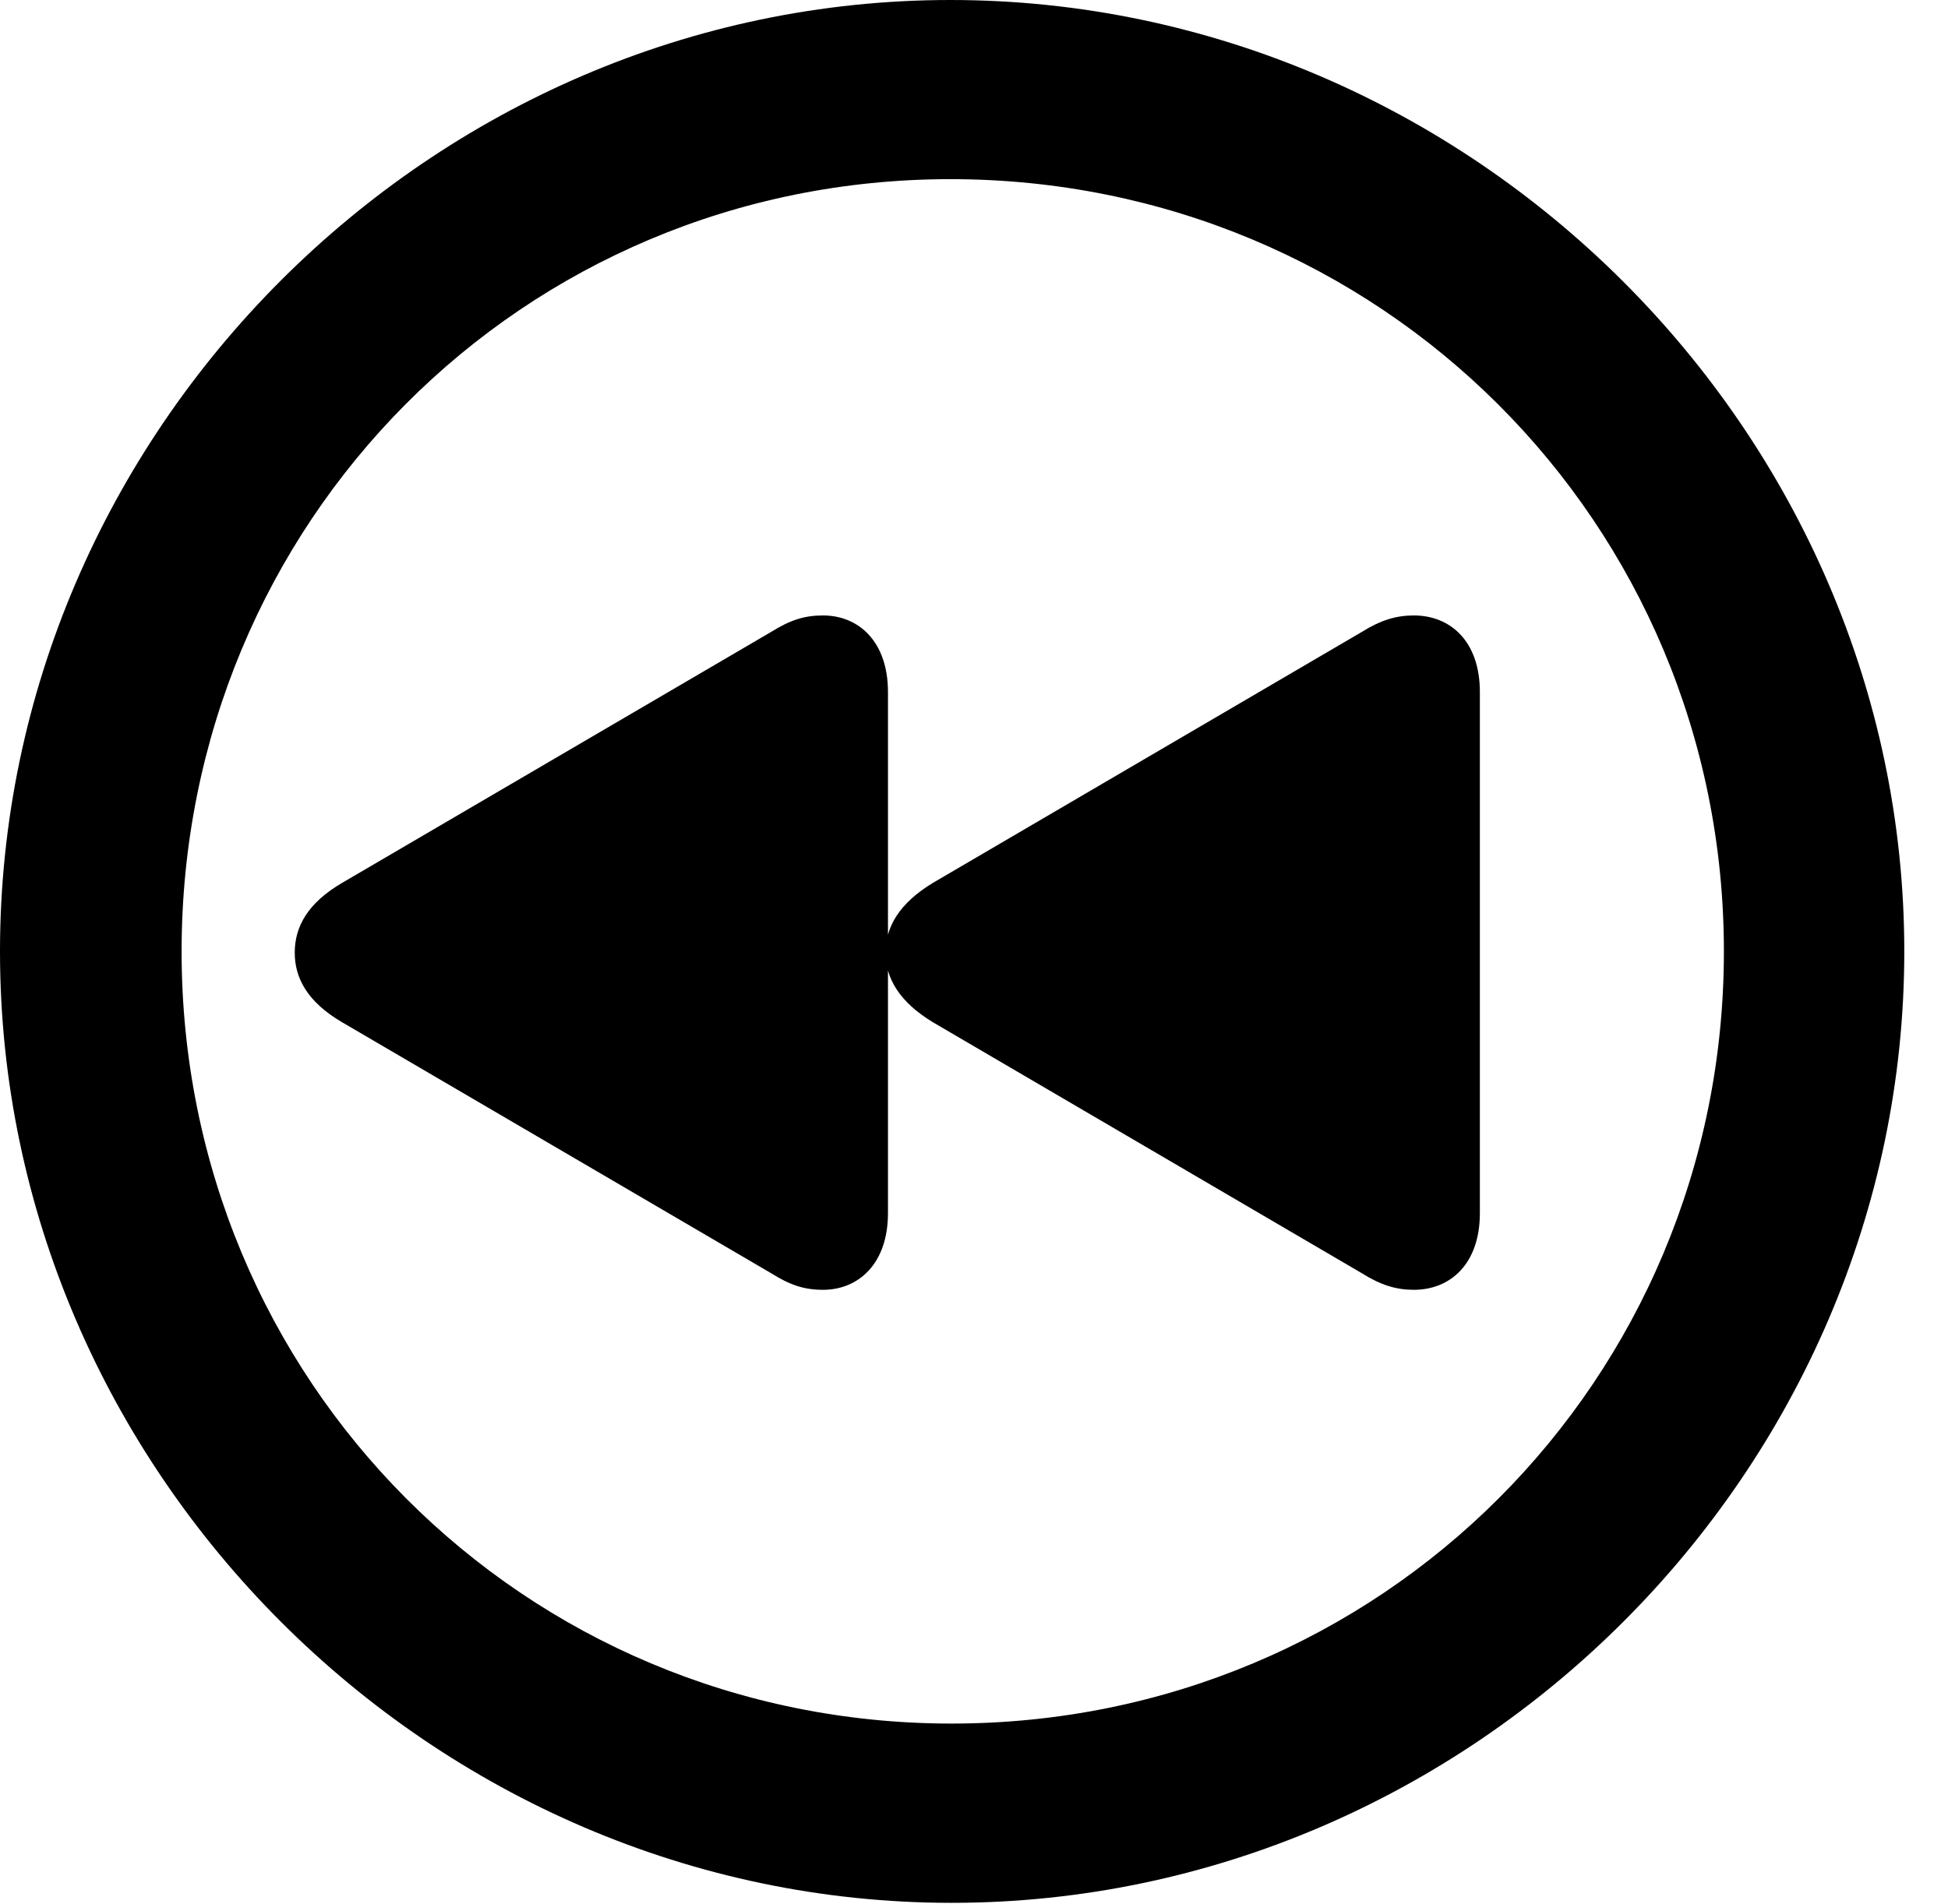 <svg version="1.1" xmlns="http://www.w3.org/2000/svg" xmlns:xlink="http://www.w3.org/1999/xlink" width="16.133" height="15.771" viewBox="0 0 16.133 15.771">
 <g>
  <rect height="15.771" opacity="0" width="16.133" x="0" y="0"/>
  <path d="M7.881 15.762C12.188 15.762 15.771 12.188 15.771 7.881C15.771 3.574 12.178 0 7.871 0C3.574 0 0 3.574 0 7.881C0 12.188 3.584 15.762 7.881 15.762ZM7.881 14.277C4.336 14.277 1.504 11.435 1.504 7.881C1.504 4.326 4.326 1.484 7.871 1.484C11.426 1.484 14.277 4.326 14.277 7.881C14.277 11.435 11.435 14.277 7.881 14.277Z" fill="currentColor"/>
  <path d="M6.816 10.684C7.109 10.684 7.354 10.469 7.354 10.049L7.354 5.732C7.354 5.312 7.109 5.098 6.816 5.098C6.66 5.098 6.543 5.137 6.387 5.234L2.832 7.314C2.549 7.48 2.441 7.676 2.441 7.891C2.441 8.105 2.549 8.301 2.832 8.467L6.387 10.547C6.543 10.645 6.66 10.684 6.816 10.684ZM11.709 10.684C12.012 10.684 12.256 10.469 12.256 10.049L12.256 5.732C12.256 5.312 12.012 5.098 11.709 5.098C11.562 5.098 11.435 5.137 11.279 5.234L7.725 7.314C7.451 7.48 7.334 7.676 7.334 7.891C7.334 8.105 7.451 8.301 7.725 8.467L11.279 10.547C11.435 10.645 11.562 10.684 11.709 10.684Z" fill="currentColor"/>
 </g>
</svg>
